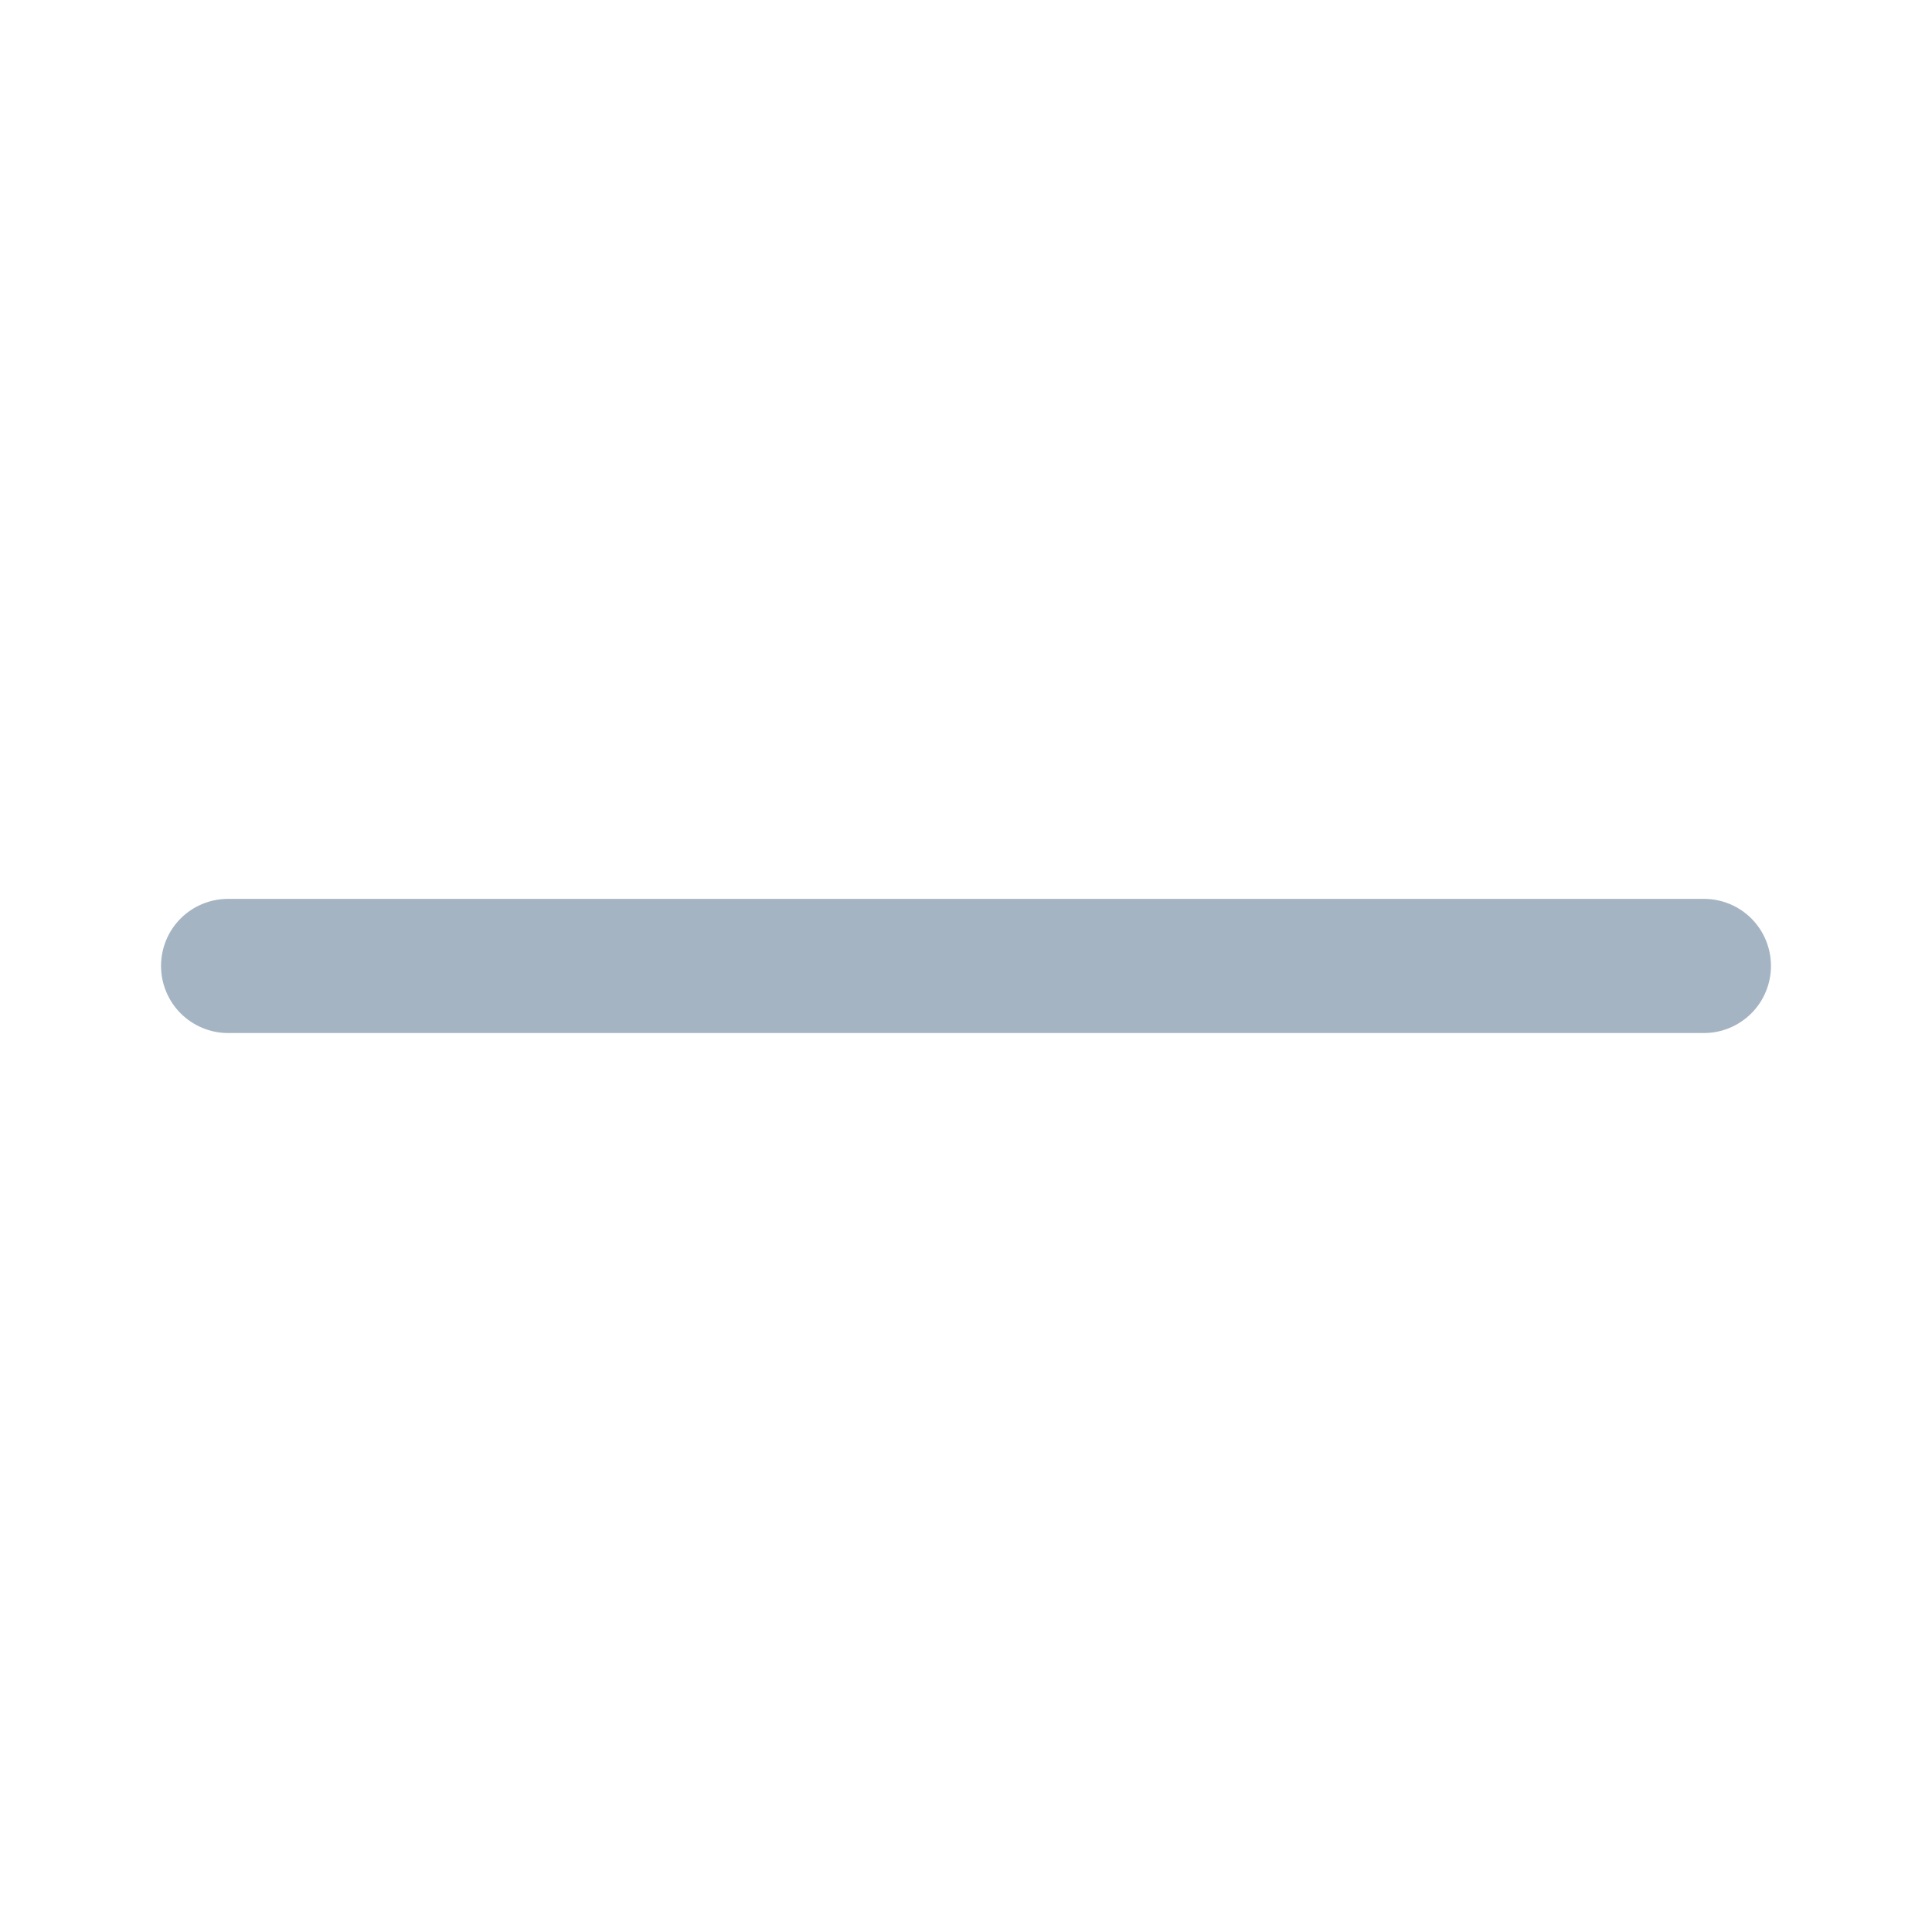 <svg width="20" height="20" viewBox="0 0 20 20" fill="none" xmlns="http://www.w3.org/2000/svg">
<path d="M17.639 9.305H2.361C2.177 9.305 2 9.378 1.87 9.508C1.74 9.638 1.667 9.815 1.667 9.999C1.667 10.183 1.74 10.36 1.87 10.49C2 10.62 2.177 10.694 2.361 10.694H17.639C17.823 10.694 18 10.62 18.13 10.49C18.26 10.36 18.333 10.183 18.333 9.999C18.333 9.815 18.26 9.638 18.13 9.508C18 9.378 17.823 9.305 17.639 9.305Z" fill="#A5B4C3"/>
</svg>
